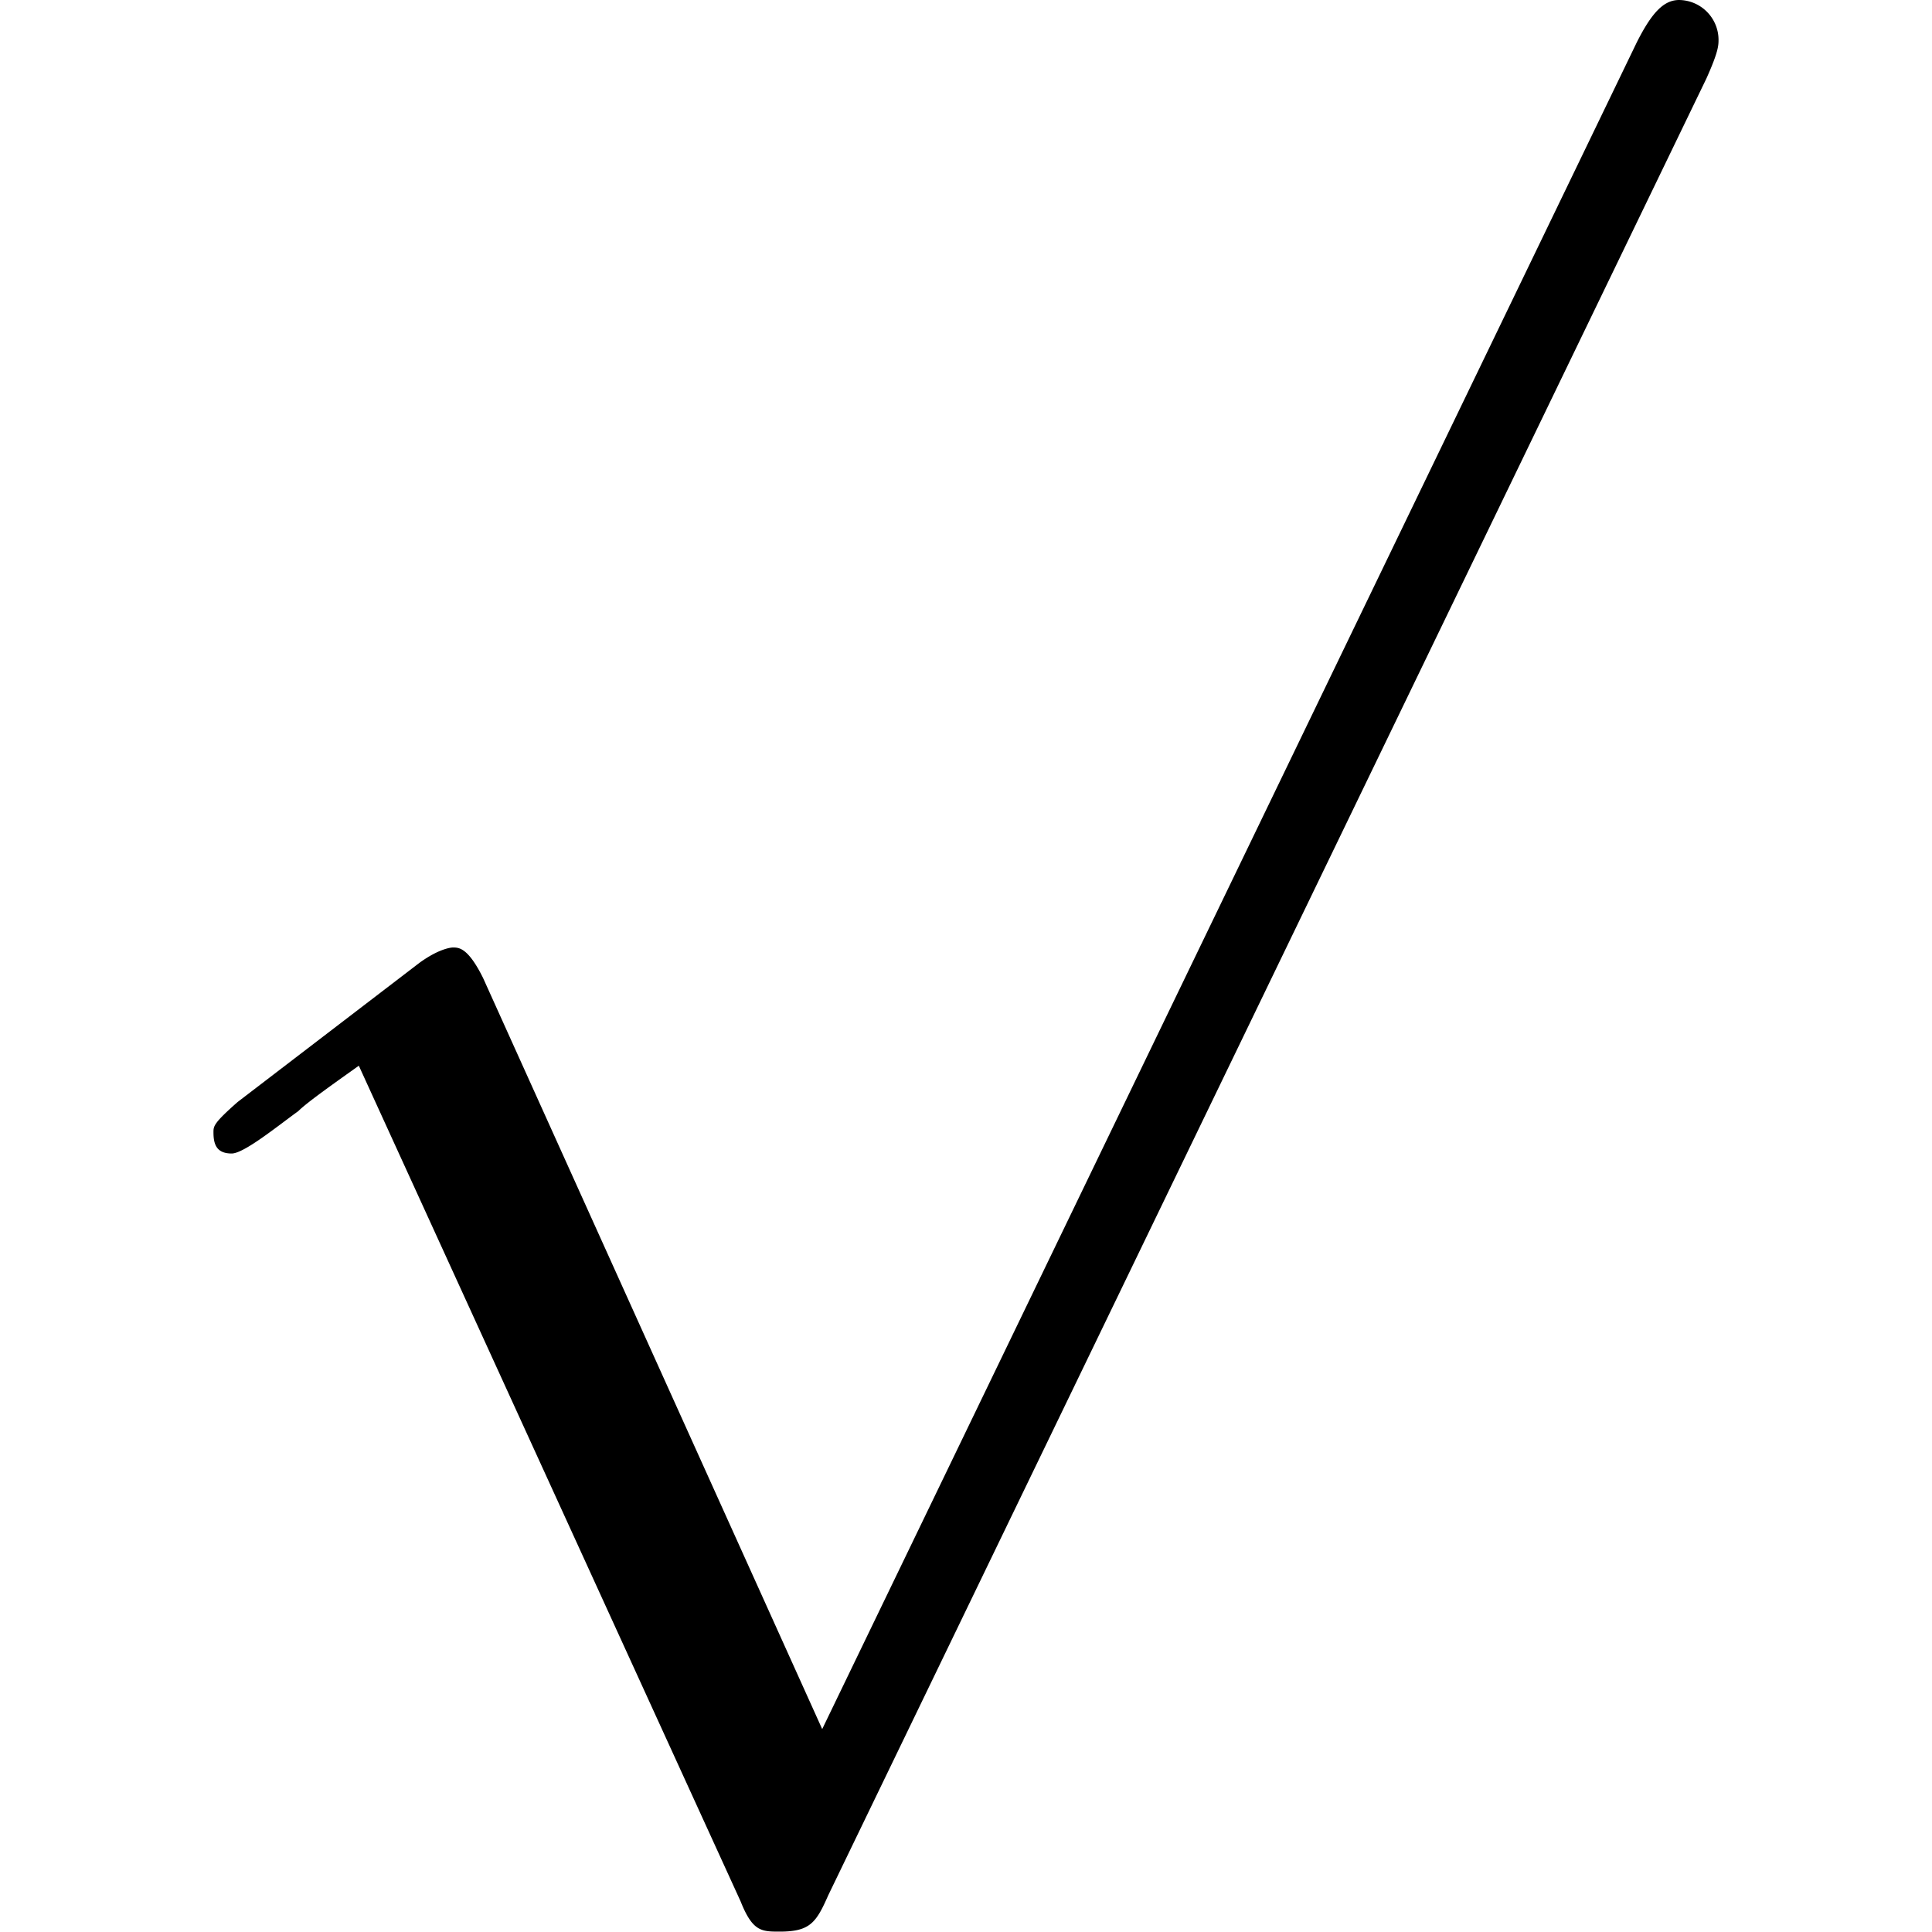<svg xmlns="http://www.w3.org/2000/svg" xmlns:xlink="http://www.w3.org/1999/xlink" width="64" height="64" viewBox="0 0 7.766 9.969"><svg overflow="visible" x="-.734" y=".406"><path style="stroke:none" d="M3.875 8.516 2.125 4.64c-.078-.157-.125-.157-.156-.157 0 0-.063 0-.172.079l-.938.718c-.125.11-.125.125-.125.157 0 .062.016.109.094.109.063 0 .235-.14.344-.219.047-.047.203-.156.312-.234l1.97 4.312c.062.156.108.156.202.156.156 0 .188-.046.25-.187L8.437 0C8.5-.14 8.5-.172 8.5-.203a.206.206 0 0 0-.203-.203c-.078 0-.14.062-.219.219zm0 0"/></svg></svg>